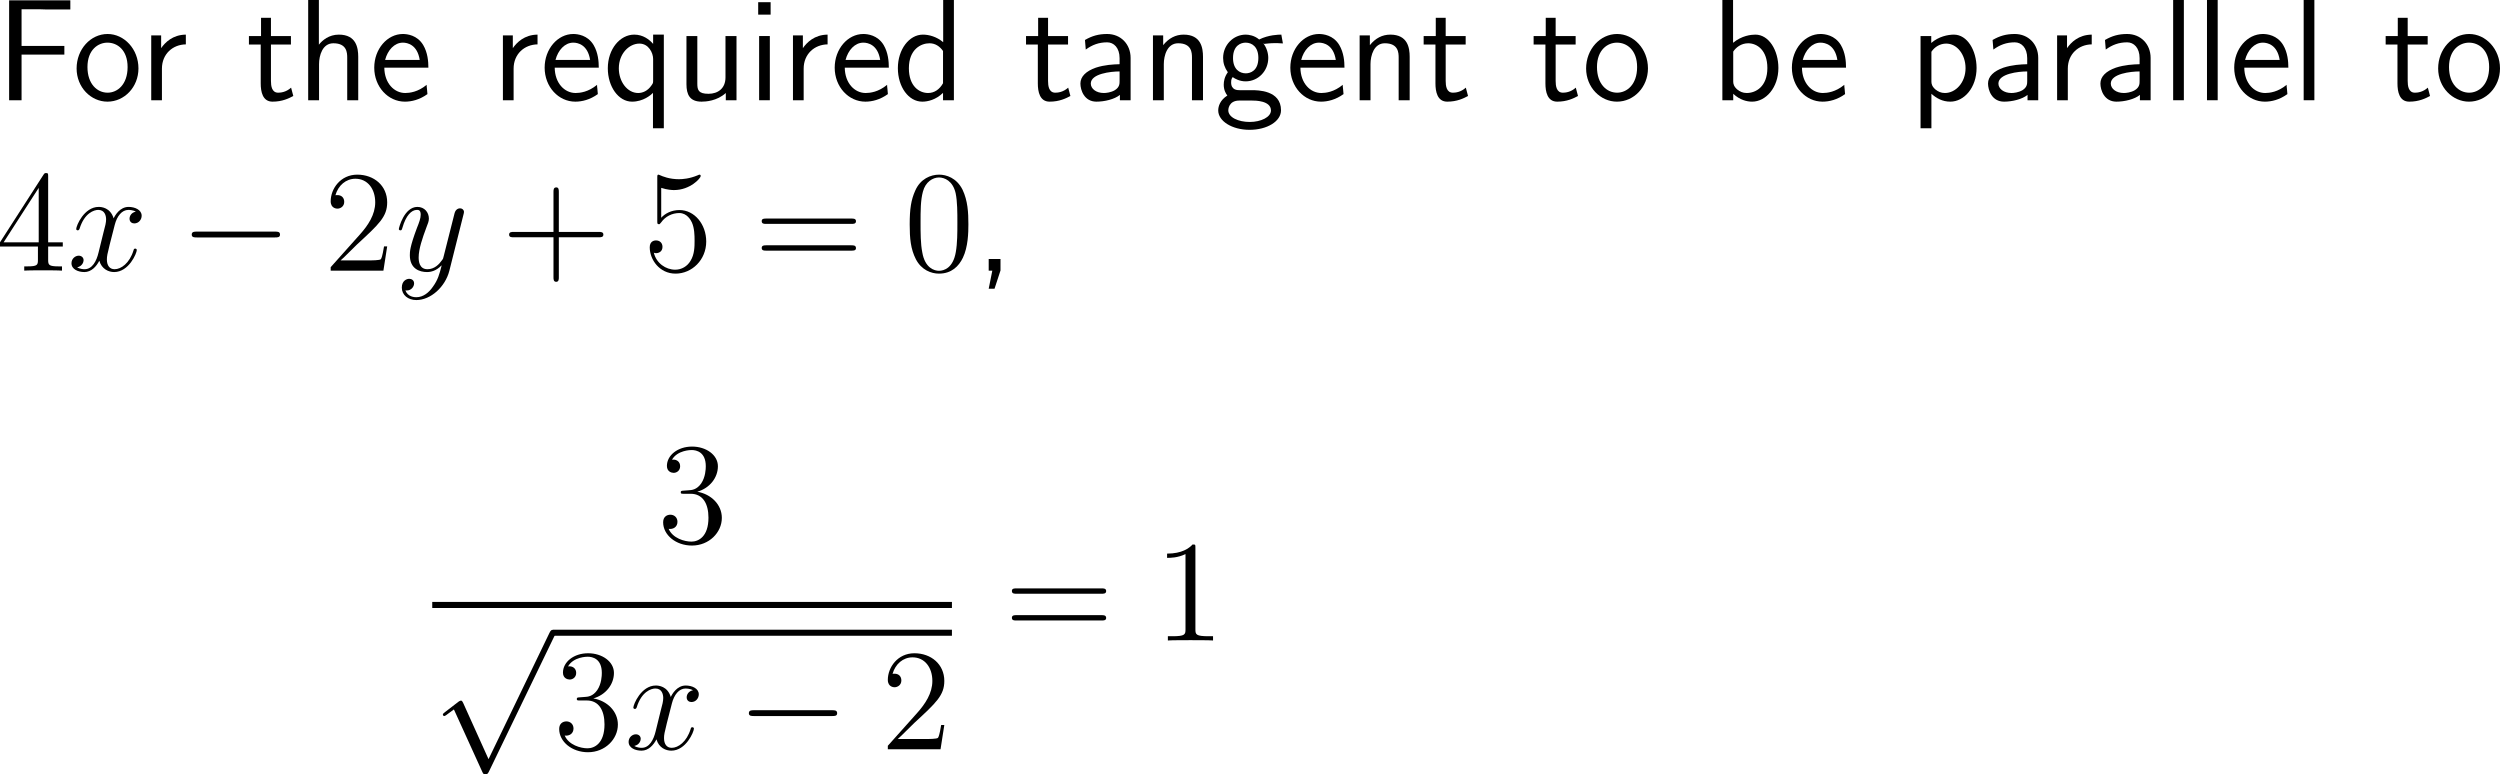 <?xml version="1.0" encoding="UTF-8"?>
<svg xmlns="http://www.w3.org/2000/svg" xmlns:xlink="http://www.w3.org/1999/xlink" width="310.285pt" height="96.098pt" viewBox="0 0 310.285 96.098" version="1.1">
<g id="surface1">
<path style=" stroke:none;fill-rule:nonzero;fill:rgb(0%,0%,0%);fill-opacity:1;" d="M 7.988 6.777 L 7.988 5.703 L 2.676 5.703 L 2.676 1.152 L 4.98 1.152 C 5.195 1.152 5.41 1.172 5.625 1.172 L 8.73 1.172 L 8.73 0.039 L 1.133 0.039 L 1.133 12.441 L 2.676 12.441 L 2.676 6.777 Z M 7.988 6.777 "/>
<path style=" stroke:none;fill-rule:nonzero;fill:rgb(0%,0%,0%);fill-opacity:1;" d="M 17.184 8.496 C 17.184 6.074 15.406 4.219 13.355 4.219 C 11.246 4.219 9.508 6.113 9.508 8.496 C 9.508 10.84 11.285 12.617 13.336 12.617 C 15.445 12.617 17.184 10.801 17.184 8.496 Z M 13.355 11.504 C 12.066 11.504 10.855 10.43 10.855 8.32 C 10.855 6.152 12.203 5.293 13.336 5.293 C 14.566 5.293 15.836 6.211 15.836 8.32 C 15.836 10.527 14.547 11.504 13.355 11.504 Z M 13.355 11.504 "/>
<path style=" stroke:none;fill-rule:nonzero;fill:rgb(0%,0%,0%);fill-opacity:1;" d="M 20.098 8.516 C 20.098 6.699 21.445 5.527 23.066 5.508 L 23.066 4.297 C 21.426 4.316 20.488 5.273 20 5.977 L 20 4.395 L 18.77 4.395 L 18.77 12.441 L 20.098 12.441 Z M 20.098 8.516 "/>
<path style=" stroke:none;fill-rule:nonzero;fill:rgb(0%,0%,0%);fill-opacity:1;" d="M 33.629 5.527 L 36.109 5.527 L 36.109 4.473 L 33.629 4.473 L 33.629 2.207 L 32.398 2.207 L 32.398 4.473 L 30.895 4.473 L 30.895 5.527 L 32.359 5.527 L 32.359 10.352 C 32.359 11.387 32.594 12.617 33.824 12.617 C 35.035 12.617 35.855 12.207 36.402 11.914 L 36.129 10.879 C 35.504 11.445 34.84 11.504 34.527 11.504 C 33.727 11.504 33.629 10.664 33.629 10.039 Z M 33.629 5.527 "/>
<path style=" stroke:none;fill-rule:nonzero;fill:rgb(0%,0%,0%);fill-opacity:1;" d="M 44.461 7.051 C 44.461 5.957 44.227 4.297 42.059 4.297 C 40.828 4.297 40.008 5 39.578 5.547 L 39.578 0 L 38.25 0 L 38.25 12.441 L 39.598 12.441 L 39.598 7.969 C 39.598 6.875 40.027 5.371 41.375 5.371 C 43.055 5.371 43.094 6.543 43.094 7.168 L 43.094 12.441 L 44.461 12.441 Z M 44.461 7.051 "/>
<path style=" stroke:none;fill-rule:nonzero;fill:rgb(0%,0%,0%);fill-opacity:1;" d="M 53.168 8.398 C 53.168 7.637 53.09 6.543 52.523 5.586 C 51.781 4.355 50.531 4.219 50.004 4.219 C 48.07 4.219 46.449 6.074 46.449 8.398 C 46.449 10.781 48.168 12.617 50.258 12.617 C 51.078 12.617 52.074 12.383 53.051 11.68 C 53.051 11.602 52.992 11.035 52.992 11.016 C 52.973 10.996 52.953 10.586 52.953 10.527 C 51.879 11.426 50.824 11.543 50.297 11.543 C 48.91 11.543 47.719 10.312 47.699 8.398 Z M 47.797 7.441 C 48.109 6.23 48.949 5.293 50.004 5.293 C 50.57 5.293 51.801 5.547 52.094 7.441 Z M 47.797 7.441 "/>
<path style=" stroke:none;fill-rule:nonzero;fill:rgb(0%,0%,0%);fill-opacity:1;" d="M 63.746 8.516 C 63.746 6.699 65.094 5.527 66.715 5.508 L 66.715 4.297 C 65.074 4.316 64.137 5.273 63.648 5.977 L 63.648 4.395 L 62.418 4.395 L 62.418 12.441 L 63.746 12.441 Z M 63.746 8.516 "/>
<path style=" stroke:none;fill-rule:nonzero;fill:rgb(0%,0%,0%);fill-opacity:1;" d="M 74.316 8.398 C 74.316 7.637 74.238 6.543 73.672 5.586 C 72.93 4.355 71.68 4.219 71.152 4.219 C 69.219 4.219 67.598 6.074 67.598 8.398 C 67.598 10.781 69.316 12.617 71.406 12.617 C 72.227 12.617 73.223 12.383 74.199 11.68 C 74.199 11.602 74.141 11.035 74.141 11.016 C 74.121 10.996 74.102 10.586 74.102 10.527 C 73.027 11.426 71.973 11.543 71.445 11.543 C 70.059 11.543 68.867 10.312 68.848 8.398 Z M 68.945 7.441 C 69.258 6.23 70.098 5.293 71.152 5.293 C 71.719 5.293 72.949 5.547 73.242 7.441 Z M 68.945 7.441 "/>
<path style=" stroke:none;fill-rule:nonzero;fill:rgb(0%,0%,0%);fill-opacity:1;" d="M 82.391 4.297 L 81.062 4.297 L 81.062 5.449 C 80.594 4.902 79.812 4.297 78.719 4.297 C 76.961 4.297 75.438 6.074 75.438 8.477 C 75.438 10.762 76.766 12.617 78.445 12.617 C 79.832 12.617 80.789 11.797 81.043 11.523 L 81.043 15.918 L 82.391 15.918 Z M 81.062 9.941 C 81.062 10.293 81.062 10.312 80.867 10.586 C 80.379 11.309 79.734 11.543 79.207 11.543 C 77.859 11.543 76.805 10.137 76.805 8.477 C 76.805 6.641 78.094 5.41 79.363 5.41 C 80.516 5.41 81.062 6.582 81.062 7.305 Z M 81.062 9.941 "/>
<path style=" stroke:none;fill-rule:nonzero;fill:rgb(0%,0%,0%);fill-opacity:1;" d="M 91.41 4.473 L 90.043 4.473 L 90.043 9.609 C 90.043 10.977 89.105 11.641 87.934 11.641 C 86.684 11.641 86.547 11.172 86.547 10.371 L 86.547 4.473 L 85.199 4.473 L 85.199 10.449 C 85.199 11.738 85.609 12.617 87.074 12.617 C 87.582 12.617 88.988 12.539 90.082 11.543 L 90.082 12.441 L 91.41 12.441 Z M 91.41 4.473 "/>
<path style=" stroke:none;fill-rule:nonzero;fill:rgb(0%,0%,0%);fill-opacity:1;" d="M 95.645 0.273 L 94.102 0.273 L 94.102 1.816 L 95.645 1.816 Z M 95.547 4.473 L 94.219 4.473 L 94.219 12.441 L 95.547 12.441 Z M 95.547 4.473 "/>
<path style=" stroke:none;fill-rule:nonzero;fill:rgb(0%,0%,0%);fill-opacity:1;" d="M 99.746 8.516 C 99.746 6.699 101.094 5.527 102.715 5.508 L 102.715 4.297 C 101.074 4.316 100.137 5.273 99.648 5.977 L 99.648 4.395 L 98.418 4.395 L 98.418 12.441 L 99.746 12.441 Z M 99.746 8.516 "/>
<path style=" stroke:none;fill-rule:nonzero;fill:rgb(0%,0%,0%);fill-opacity:1;" d="M 110.316 8.398 C 110.316 7.637 110.238 6.543 109.672 5.586 C 108.93 4.355 107.68 4.219 107.152 4.219 C 105.219 4.219 103.598 6.074 103.598 8.398 C 103.598 10.781 105.316 12.617 107.406 12.617 C 108.227 12.617 109.223 12.383 110.199 11.68 C 110.199 11.602 110.141 11.035 110.141 11.016 C 110.121 10.996 110.102 10.586 110.102 10.527 C 109.027 11.426 107.973 11.543 107.445 11.543 C 106.059 11.543 104.867 10.312 104.848 8.398 Z M 104.945 7.441 C 105.258 6.23 106.098 5.293 107.152 5.293 C 107.719 5.293 108.949 5.547 109.242 7.441 Z M 104.945 7.441 "/>
<path style=" stroke:none;fill-rule:nonzero;fill:rgb(0%,0%,0%);fill-opacity:1;" d="M 118.391 0 L 117.062 0 L 117.062 5.234 C 116.242 4.551 115.305 4.297 114.543 4.297 C 112.844 4.297 111.438 6.133 111.438 8.457 C 111.438 10.781 112.766 12.617 114.465 12.617 C 115.129 12.617 116.145 12.402 117.043 11.523 L 117.043 12.441 L 118.391 12.441 Z M 117.043 10.332 C 116.613 11.094 115.969 11.543 115.188 11.543 C 114.094 11.543 112.805 10.703 112.805 8.477 C 112.805 6.094 114.328 5.371 115.363 5.371 C 116.066 5.371 116.633 5.742 117.043 6.328 Z M 117.043 10.332 "/>
<path style=" stroke:none;fill-rule:nonzero;fill:rgb(0%,0%,0%);fill-opacity:1;" d="M 130.078 5.527 L 132.559 5.527 L 132.559 4.473 L 130.078 4.473 L 130.078 2.207 L 128.848 2.207 L 128.848 4.473 L 127.344 4.473 L 127.344 5.527 L 128.809 5.527 L 128.809 10.352 C 128.809 11.387 129.043 12.617 130.273 12.617 C 131.484 12.617 132.305 12.207 132.852 11.914 L 132.578 10.879 C 131.953 11.445 131.289 11.504 130.977 11.504 C 130.176 11.504 130.078 10.664 130.078 10.039 Z M 130.078 5.527 "/>
<path style=" stroke:none;fill-rule:nonzero;fill:rgb(0%,0%,0%);fill-opacity:1;" d="M 140.324 7.188 C 140.324 5.469 139.094 4.219 137.414 4.219 C 136.34 4.219 135.539 4.453 134.66 4.961 L 134.758 6.152 C 135.559 5.566 136.379 5.254 137.414 5.254 C 138.234 5.254 138.957 5.918 138.957 7.227 L 138.957 7.969 C 138.156 7.988 137.082 8.047 136.008 8.398 C 134.797 8.828 134.094 9.492 134.094 10.371 C 134.094 11.172 134.562 12.617 136.086 12.617 C 137.082 12.617 138.332 12.324 138.996 11.777 L 138.996 12.441 L 140.324 12.441 Z M 138.957 10.039 C 138.957 10.391 138.957 10.82 138.371 11.191 C 137.883 11.484 137.277 11.543 137.004 11.543 C 136.047 11.543 135.383 11.016 135.383 10.371 C 135.383 9.141 137.863 8.867 138.957 8.867 Z M 138.957 10.039 "/>
<path style=" stroke:none;fill-rule:nonzero;fill:rgb(0%,0%,0%);fill-opacity:1;" d="M 149.309 7.051 C 149.309 5.957 149.074 4.297 146.906 4.297 C 145.91 4.297 145.051 4.746 144.367 5.605 L 144.367 4.395 L 143.098 4.395 L 143.098 12.441 L 144.445 12.441 L 144.445 7.969 C 144.445 6.875 144.875 5.371 146.223 5.371 C 147.902 5.371 147.941 6.543 147.941 7.168 L 147.941 12.441 L 149.309 12.441 Z M 149.309 7.051 "/>
<path style=" stroke:none;fill-rule:nonzero;fill:rgb(0%,0%,0%);fill-opacity:1;" d="M 156.824 5.371 C 156.824 5.371 156.863 5.41 156.883 5.449 C 157.254 5.41 157.645 5.352 158.309 5.352 C 158.367 5.352 158.777 5.352 159.227 5.391 L 159.031 4.297 C 158.699 4.297 157.469 4.316 156.277 4.902 C 155.691 4.395 154.969 4.297 154.617 4.297 C 153.055 4.297 151.805 5.605 151.805 7.188 C 151.805 7.832 152 8.418 152.391 8.965 C 151.98 9.531 151.883 10.078 151.883 10.508 C 151.883 11.172 152.137 11.621 152.332 11.855 C 151.414 12.441 151.199 13.203 151.199 13.711 C 151.199 15.02 152.898 16.113 155.086 16.113 C 157.273 16.113 158.992 15.059 158.992 13.691 C 158.992 11.191 156.082 11.191 155.359 11.191 L 153.836 11.191 C 153.582 11.191 152.801 11.191 152.801 10.234 C 152.801 9.844 152.879 9.727 152.996 9.57 C 153.289 9.785 153.875 10.098 154.598 10.098 C 156.141 10.098 157.41 8.828 157.41 7.188 C 157.41 6.543 157.176 5.879 156.805 5.391 Z M 154.617 9.102 C 153.836 9.102 153.035 8.574 153.035 7.207 C 153.035 5.605 154.051 5.293 154.598 5.293 C 155.398 5.293 156.18 5.82 156.18 7.188 C 156.18 8.789 155.184 9.102 154.617 9.102 Z M 155.379 12.48 C 155.77 12.48 157.742 12.48 157.742 13.711 C 157.742 14.531 156.512 15.137 155.105 15.137 C 153.699 15.137 152.449 14.57 152.449 13.691 C 152.449 13.652 152.449 12.48 153.816 12.48 Z M 155.379 12.48 "/>
<path style=" stroke:none;fill-rule:nonzero;fill:rgb(0%,0%,0%);fill-opacity:1;" d="M 166.867 8.398 C 166.867 7.637 166.789 6.543 166.223 5.586 C 165.48 4.355 164.23 4.219 163.703 4.219 C 161.77 4.219 160.148 6.074 160.148 8.398 C 160.148 10.781 161.867 12.617 163.957 12.617 C 164.777 12.617 165.773 12.383 166.75 11.68 C 166.75 11.602 166.691 11.035 166.691 11.016 C 166.672 10.996 166.652 10.586 166.652 10.527 C 165.578 11.426 164.523 11.543 163.996 11.543 C 162.609 11.543 161.418 10.312 161.398 8.398 Z M 161.496 7.441 C 161.809 6.23 162.648 5.293 163.703 5.293 C 164.27 5.293 165.5 5.547 165.793 7.441 Z M 161.496 7.441 "/>
<path style=" stroke:none;fill-rule:nonzero;fill:rgb(0%,0%,0%);fill-opacity:1;" d="M 174.961 7.051 C 174.961 5.957 174.727 4.297 172.559 4.297 C 171.562 4.297 170.703 4.746 170.02 5.605 L 170.02 4.395 L 168.75 4.395 L 168.75 12.441 L 170.098 12.441 L 170.098 7.969 C 170.098 6.875 170.527 5.371 171.875 5.371 C 173.555 5.371 173.594 6.543 173.594 7.168 L 173.594 12.441 L 174.961 12.441 Z M 174.961 7.051 "/>
<path style=" stroke:none;fill-rule:nonzero;fill:rgb(0%,0%,0%);fill-opacity:1;" d="M 179.43 5.527 L 181.91 5.527 L 181.91 4.473 L 179.43 4.473 L 179.43 2.207 L 178.199 2.207 L 178.199 4.473 L 176.695 4.473 L 176.695 5.527 L 178.16 5.527 L 178.16 10.352 C 178.16 11.387 178.395 12.617 179.625 12.617 C 180.836 12.617 181.656 12.207 182.203 11.914 L 181.93 10.879 C 181.305 11.445 180.641 11.504 180.328 11.504 C 179.527 11.504 179.43 10.664 179.43 10.039 Z M 179.43 5.527 "/>
<path style=" stroke:none;fill-rule:nonzero;fill:rgb(0%,0%,0%);fill-opacity:1;" d="M 193.078 5.527 L 195.559 5.527 L 195.559 4.473 L 193.078 4.473 L 193.078 2.207 L 191.848 2.207 L 191.848 4.473 L 190.344 4.473 L 190.344 5.527 L 191.809 5.527 L 191.809 10.352 C 191.809 11.387 192.043 12.617 193.273 12.617 C 194.484 12.617 195.305 12.207 195.852 11.914 L 195.578 10.879 C 194.953 11.445 194.289 11.504 193.977 11.504 C 193.176 11.504 193.078 10.664 193.078 10.039 Z M 193.078 5.527 "/>
<path style=" stroke:none;fill-rule:nonzero;fill:rgb(0%,0%,0%);fill-opacity:1;" d="M 204.535 8.496 C 204.535 6.074 202.758 4.219 200.707 4.219 C 198.598 4.219 196.859 6.113 196.859 8.496 C 196.859 10.84 198.637 12.617 200.688 12.617 C 202.797 12.617 204.535 10.801 204.535 8.496 Z M 200.707 11.504 C 199.418 11.504 198.207 10.43 198.207 8.32 C 198.207 6.152 199.555 5.293 200.688 5.293 C 201.918 5.293 203.188 6.211 203.188 8.32 C 203.188 10.527 201.898 11.504 200.707 11.504 Z M 200.707 11.504 "/>
<path style=" stroke:none;fill-rule:nonzero;fill:rgb(0%,0%,0%);fill-opacity:1;" d="M 215.098 0 L 213.77 0 L 213.77 12.441 L 215.117 12.441 L 215.117 11.641 C 215.957 12.422 216.836 12.617 217.461 12.617 C 219.16 12.617 220.723 10.879 220.723 8.438 C 220.723 6.23 219.531 4.297 217.871 4.297 C 217.344 4.297 216.191 4.414 215.098 5.312 Z M 215.117 6.406 C 215.449 5.898 216.094 5.371 216.973 5.371 C 218.066 5.371 219.355 6.211 219.355 8.438 C 219.355 10.781 217.891 11.543 216.797 11.543 C 216.289 11.543 215.957 11.367 215.625 11.113 C 215.195 10.742 215.117 10.41 215.117 10.117 Z M 215.117 6.406 "/>
<path style=" stroke:none;fill-rule:nonzero;fill:rgb(0%,0%,0%);fill-opacity:1;" d="M 229.117 8.398 C 229.117 7.637 229.039 6.543 228.473 5.586 C 227.73 4.355 226.48 4.219 225.953 4.219 C 224.02 4.219 222.398 6.074 222.398 8.398 C 222.398 10.781 224.117 12.617 226.207 12.617 C 227.027 12.617 228.023 12.383 229 11.68 C 229 11.602 228.941 11.035 228.941 11.016 C 228.922 10.996 228.902 10.586 228.902 10.527 C 227.828 11.426 226.773 11.543 226.246 11.543 C 224.859 11.543 223.668 10.312 223.648 8.398 Z M 223.746 7.441 C 224.059 6.23 224.898 5.293 225.953 5.293 C 226.52 5.293 227.75 5.547 228.043 7.441 Z M 223.746 7.441 "/>
<path style=" stroke:none;fill-rule:nonzero;fill:rgb(0%,0%,0%);fill-opacity:1;" d="M 239.715 11.641 C 240.34 12.188 241.082 12.617 242.059 12.617 C 243.777 12.617 245.32 10.879 245.32 8.438 C 245.32 6.27 244.168 4.297 242.508 4.297 C 241.766 4.297 240.613 4.531 239.695 5.332 L 239.695 4.473 L 238.367 4.473 L 238.367 15.918 L 239.715 15.918 Z M 239.715 6.426 C 240.125 5.801 240.809 5.41 241.551 5.41 C 242.879 5.41 243.953 6.758 243.953 8.457 C 243.953 10.254 242.723 11.543 241.395 11.543 C 240.887 11.543 240.555 11.367 240.223 11.113 C 239.773 10.723 239.715 10.391 239.715 10.117 Z M 239.715 6.426 "/>
<path style=" stroke:none;fill-rule:nonzero;fill:rgb(0%,0%,0%);fill-opacity:1;" d="M 252.973 7.188 C 252.973 5.469 251.742 4.219 250.062 4.219 C 248.988 4.219 248.188 4.453 247.309 4.961 L 247.406 6.152 C 248.207 5.566 249.027 5.254 250.062 5.254 C 250.883 5.254 251.605 5.918 251.605 7.227 L 251.605 7.969 C 250.805 7.988 249.73 8.047 248.656 8.398 C 247.445 8.828 246.742 9.492 246.742 10.371 C 246.742 11.172 247.211 12.617 248.734 12.617 C 249.73 12.617 250.98 12.324 251.645 11.777 L 251.645 12.441 L 252.973 12.441 Z M 251.605 10.039 C 251.605 10.391 251.605 10.82 251.02 11.191 C 250.531 11.484 249.926 11.543 249.652 11.543 C 248.695 11.543 248.031 11.016 248.031 10.371 C 248.031 9.141 250.512 8.867 251.605 8.867 Z M 251.605 10.039 "/>
<path style=" stroke:none;fill-rule:nonzero;fill:rgb(0%,0%,0%);fill-opacity:1;" d="M 256.645 8.516 C 256.645 6.699 257.992 5.527 259.613 5.508 L 259.613 4.297 C 257.973 4.316 257.035 5.273 256.547 5.977 L 256.547 4.395 L 255.316 4.395 L 255.316 12.441 L 256.645 12.441 Z M 256.645 8.516 "/>
<path style=" stroke:none;fill-rule:nonzero;fill:rgb(0%,0%,0%);fill-opacity:1;" d="M 266.922 7.188 C 266.922 5.469 265.691 4.219 264.012 4.219 C 262.938 4.219 262.137 4.453 261.258 4.961 L 261.355 6.152 C 262.156 5.566 262.977 5.254 264.012 5.254 C 264.832 5.254 265.555 5.918 265.555 7.227 L 265.555 7.969 C 264.754 7.988 263.68 8.047 262.605 8.398 C 261.395 8.828 260.691 9.492 260.691 10.371 C 260.691 11.172 261.16 12.617 262.684 12.617 C 263.68 12.617 264.93 12.324 265.594 11.777 L 265.594 12.441 L 266.922 12.441 Z M 265.555 10.039 C 265.555 10.391 265.555 10.82 264.969 11.191 C 264.48 11.484 263.875 11.543 263.602 11.543 C 262.645 11.543 261.98 11.016 261.98 10.371 C 261.98 9.141 264.461 8.867 265.555 8.867 Z M 265.555 10.039 "/>
<path style=" stroke:none;fill-rule:nonzero;fill:rgb(0%,0%,0%);fill-opacity:1;" d="M 271.047 0 L 269.719 0 L 269.719 12.441 L 271.047 12.441 Z M 271.047 0 "/>
<path style=" stroke:none;fill-rule:nonzero;fill:rgb(0%,0%,0%);fill-opacity:1;" d="M 275.246 0 L 273.918 0 L 273.918 12.441 L 275.246 12.441 Z M 275.246 0 "/>
<path style=" stroke:none;fill-rule:nonzero;fill:rgb(0%,0%,0%);fill-opacity:1;" d="M 284.016 8.398 C 284.016 7.637 283.938 6.543 283.371 5.586 C 282.629 4.355 281.379 4.219 280.852 4.219 C 278.918 4.219 277.297 6.074 277.297 8.398 C 277.297 10.781 279.016 12.617 281.105 12.617 C 281.926 12.617 282.922 12.383 283.898 11.68 C 283.898 11.602 283.84 11.035 283.84 11.016 C 283.82 10.996 283.801 10.586 283.801 10.527 C 282.727 11.426 281.672 11.543 281.145 11.543 C 279.758 11.543 278.566 10.312 278.547 8.398 Z M 278.645 7.441 C 278.957 6.23 279.797 5.293 280.852 5.293 C 281.418 5.293 282.648 5.547 282.941 7.441 Z M 278.645 7.441 "/>
<path style=" stroke:none;fill-rule:nonzero;fill:rgb(0%,0%,0%);fill-opacity:1;" d="M 287.246 0 L 285.918 0 L 285.918 12.441 L 287.246 12.441 Z M 287.246 0 "/>
<path style=" stroke:none;fill-rule:nonzero;fill:rgb(0%,0%,0%);fill-opacity:1;" d="M 298.828 5.527 L 301.309 5.527 L 301.309 4.473 L 298.828 4.473 L 298.828 2.207 L 297.598 2.207 L 297.598 4.473 L 296.094 4.473 L 296.094 5.527 L 297.559 5.527 L 297.559 10.352 C 297.559 11.387 297.793 12.617 299.023 12.617 C 300.234 12.617 301.055 12.207 301.602 11.914 L 301.328 10.879 C 300.703 11.445 300.039 11.504 299.727 11.504 C 298.926 11.504 298.828 10.664 298.828 10.039 Z M 298.828 5.527 "/>
<path style=" stroke:none;fill-rule:nonzero;fill:rgb(0%,0%,0%);fill-opacity:1;" d="M 310.285 8.496 C 310.285 6.074 308.508 4.219 306.457 4.219 C 304.348 4.219 302.609 6.113 302.609 8.496 C 302.609 10.84 304.387 12.617 306.438 12.617 C 308.547 12.617 310.285 10.801 310.285 8.496 Z M 306.457 11.504 C 305.168 11.504 303.957 10.43 303.957 8.32 C 303.957 6.152 305.305 5.293 306.438 5.293 C 307.668 5.293 308.938 6.211 308.938 8.32 C 308.938 10.527 307.648 11.504 306.457 11.504 Z M 306.457 11.504 "/>
<path style=" stroke:none;fill-rule:nonzero;fill:rgb(0%,0%,0%);fill-opacity:1;" d="M 5.977 21.91 C 5.977 21.578 5.977 21.48 5.742 21.48 C 5.586 21.48 5.527 21.48 5.391 21.695 L 0 30.074 L 0 30.602 L 4.707 30.602 L 4.707 32.223 C 4.707 32.887 4.668 33.062 3.359 33.062 L 3.008 33.062 L 3.008 33.59 C 3.418 33.551 4.844 33.551 5.332 33.551 C 5.84 33.551 7.266 33.551 7.695 33.59 L 7.695 33.062 L 7.324 33.062 C 6.035 33.062 5.977 32.887 5.977 32.223 L 5.977 30.602 L 7.793 30.602 L 7.793 30.074 L 5.977 30.074 Z M 4.805 23.316 L 4.805 30.074 L 0.449 30.074 Z M 4.805 23.316 "/>
<path style=" stroke:none;fill-rule:nonzero;fill:rgb(0%,0%,0%);fill-opacity:1;" d="M 16.859 26.266 C 16.293 26.383 16.078 26.812 16.078 27.145 C 16.078 27.574 16.41 27.73 16.664 27.73 C 17.211 27.73 17.582 27.262 17.582 26.773 C 17.582 26.031 16.723 25.68 15.961 25.68 C 14.867 25.68 14.262 26.754 14.105 27.105 C 13.695 25.758 12.582 25.68 12.25 25.68 C 10.434 25.68 9.457 28.023 9.457 28.434 C 9.457 28.492 9.535 28.59 9.652 28.59 C 9.789 28.59 9.828 28.473 9.867 28.414 C 10.473 26.422 11.684 26.051 12.191 26.051 C 13.012 26.051 13.168 26.793 13.168 27.223 C 13.168 27.613 13.07 28.023 12.836 28.883 L 12.23 31.344 C 11.977 32.418 11.449 33.414 10.492 33.414 C 10.414 33.414 9.965 33.414 9.574 33.18 C 10.219 33.043 10.375 32.516 10.375 32.301 C 10.375 31.949 10.102 31.734 9.77 31.734 C 9.34 31.734 8.871 32.105 8.871 32.672 C 8.871 33.434 9.711 33.766 10.473 33.766 C 11.332 33.766 11.957 33.082 12.328 32.359 C 12.621 33.414 13.5 33.766 14.164 33.766 C 16 33.766 16.977 31.422 16.977 31.031 C 16.977 30.934 16.898 30.855 16.781 30.855 C 16.625 30.855 16.605 30.953 16.566 31.09 C 16.078 32.672 15.023 33.414 14.223 33.414 C 13.598 33.414 13.266 32.945 13.266 32.203 C 13.266 31.812 13.324 31.52 13.617 30.348 L 14.242 27.906 C 14.516 26.832 15.121 26.051 15.941 26.051 C 15.98 26.051 16.488 26.051 16.859 26.266 Z M 16.859 26.266 "/>
<path style=" stroke:none;fill-rule:nonzero;fill:rgb(0%,0%,0%);fill-opacity:1;" d="M 34.129 29.469 C 34.441 29.469 34.754 29.469 34.754 29.117 C 34.754 28.746 34.441 28.746 34.129 28.746 L 24.422 28.746 C 24.129 28.746 23.797 28.746 23.797 29.117 C 23.797 29.469 24.129 29.469 24.422 29.469 Z M 34.129 29.469 "/>
<path style=" stroke:none;fill-rule:nonzero;fill:rgb(0%,0%,0%);fill-opacity:1;" d="M 48.055 30.582 L 47.664 30.582 C 47.605 30.875 47.469 31.871 47.273 32.164 C 47.156 32.32 46.141 32.32 45.594 32.32 L 42.273 32.32 C 42.762 31.91 43.855 30.758 44.324 30.328 C 47.059 27.809 48.055 26.891 48.055 25.113 C 48.055 23.043 46.414 21.676 44.344 21.676 C 42.254 21.676 41.043 23.434 41.043 24.977 C 41.043 25.895 41.824 25.895 41.883 25.895 C 42.254 25.895 42.723 25.621 42.723 25.055 C 42.723 24.547 42.391 24.215 41.883 24.215 C 41.727 24.215 41.688 24.215 41.629 24.234 C 41.98 23.004 42.938 22.184 44.109 22.184 C 45.633 22.184 46.57 23.453 46.57 25.113 C 46.57 26.637 45.691 27.965 44.656 29.117 L 41.043 33.16 L 41.043 33.59 L 47.586 33.59 Z M 48.055 30.582 "/>
<path style=" stroke:none;fill-rule:nonzero;fill:rgb(0%,0%,0%);fill-opacity:1;" d="M 53.719 35.602 C 53.25 36.285 52.547 36.891 51.668 36.891 C 51.453 36.891 50.594 36.852 50.32 36.031 C 50.379 36.051 50.457 36.051 50.496 36.051 C 51.043 36.051 51.395 35.582 51.395 35.172 C 51.395 34.762 51.062 34.605 50.789 34.605 C 50.496 34.605 49.871 34.82 49.871 35.699 C 49.871 36.617 50.652 37.242 51.668 37.242 C 53.465 37.242 55.262 35.602 55.77 33.609 L 57.527 26.617 C 57.547 26.52 57.586 26.422 57.586 26.305 C 57.586 26.051 57.371 25.855 57.098 25.855 C 56.941 25.855 56.551 25.934 56.414 26.48 L 55.086 31.734 C 55.008 32.066 55.008 32.105 54.852 32.301 C 54.5 32.809 53.914 33.414 53.055 33.414 C 52.039 33.414 51.961 32.418 51.961 31.949 C 51.961 30.914 52.43 29.547 52.918 28.238 C 53.113 27.73 53.23 27.477 53.23 27.125 C 53.23 26.363 52.684 25.68 51.805 25.68 C 50.164 25.68 49.5 28.277 49.5 28.434 C 49.5 28.492 49.559 28.59 49.695 28.59 C 49.852 28.59 49.871 28.512 49.949 28.258 C 50.379 26.754 51.062 26.051 51.746 26.051 C 51.922 26.051 52.215 26.051 52.215 26.637 C 52.215 27.105 52.02 27.613 51.746 28.297 C 50.867 30.641 50.867 31.246 50.867 31.676 C 50.867 33.375 52.098 33.766 52.996 33.766 C 53.504 33.766 54.148 33.609 54.793 32.945 L 54.812 32.965 C 54.539 34.02 54.363 34.723 53.719 35.602 Z M 53.719 35.602 "/>
<path style=" stroke:none;fill-rule:nonzero;fill:rgb(0%,0%,0%);fill-opacity:1;" d="M 69.359 29.449 L 74.32 29.449 C 74.574 29.449 74.887 29.449 74.887 29.117 C 74.887 28.785 74.574 28.785 74.32 28.785 L 69.359 28.785 L 69.359 23.844 C 69.359 23.59 69.359 23.258 69.047 23.258 C 68.695 23.258 68.695 23.57 68.695 23.844 L 68.695 28.785 L 63.754 28.785 C 63.5 28.785 63.188 28.785 63.188 29.117 C 63.188 29.449 63.48 29.449 63.754 29.449 L 68.695 29.449 L 68.695 34.391 C 68.695 34.645 68.695 34.977 69.027 34.977 C 69.359 34.977 69.359 34.664 69.359 34.391 Z M 69.359 29.449 "/>
<path style=" stroke:none;fill-rule:nonzero;fill:rgb(0%,0%,0%);fill-opacity:1;" d="M 82.066 23.316 C 82.828 23.57 83.453 23.59 83.648 23.59 C 85.68 23.59 86.969 22.105 86.969 21.852 C 86.969 21.773 86.93 21.676 86.832 21.676 C 86.793 21.676 86.754 21.676 86.598 21.754 C 85.582 22.184 84.723 22.242 84.254 22.242 C 83.082 22.242 82.242 21.891 81.891 21.734 C 81.773 21.676 81.734 21.676 81.715 21.676 C 81.578 21.676 81.578 21.793 81.578 22.086 L 81.578 27.398 C 81.578 27.73 81.578 27.828 81.793 27.828 C 81.871 27.828 81.891 27.809 82.066 27.594 C 82.574 26.871 83.414 26.441 84.312 26.441 C 85.27 26.441 85.738 27.32 85.875 27.613 C 86.188 28.316 86.207 29.195 86.207 29.879 C 86.207 30.562 86.207 31.578 85.699 32.379 C 85.309 33.043 84.605 33.473 83.805 33.473 C 82.633 33.473 81.461 32.672 81.148 31.363 C 81.227 31.402 81.344 31.422 81.422 31.422 C 81.734 31.422 82.223 31.246 82.223 30.641 C 82.223 30.133 81.871 29.84 81.422 29.84 C 81.109 29.84 80.641 29.996 80.641 30.699 C 80.641 32.223 81.852 33.961 83.844 33.961 C 85.875 33.961 87.652 32.262 87.652 29.977 C 87.652 27.848 86.207 26.07 84.332 26.07 C 83.316 26.07 82.516 26.52 82.066 27.027 Z M 82.066 23.316 "/>
<path style=" stroke:none;fill-rule:nonzero;fill:rgb(0%,0%,0%);fill-opacity:1;" d="M 105.672 27.789 C 105.926 27.789 106.238 27.789 106.238 27.457 C 106.238 27.125 105.926 27.125 105.672 27.125 L 95.105 27.125 C 94.852 27.125 94.539 27.125 94.539 27.438 C 94.539 27.789 94.832 27.789 95.105 27.789 Z M 105.672 31.109 C 105.926 31.109 106.238 31.109 106.238 30.797 C 106.238 30.445 105.926 30.445 105.672 30.445 L 95.105 30.445 C 94.852 30.445 94.539 30.445 94.539 30.777 C 94.539 31.109 94.832 31.109 95.105 31.109 Z M 105.672 31.109 "/>
<path style=" stroke:none;fill-rule:nonzero;fill:rgb(0%,0%,0%);fill-opacity:1;" d="M 120.191 27.848 C 120.191 26.363 120.113 24.918 119.469 23.551 C 118.727 22.066 117.438 21.676 116.559 21.676 C 115.523 21.676 114.234 22.184 113.59 23.668 C 113.082 24.801 112.906 25.914 112.906 27.848 C 112.906 29.586 113.023 30.895 113.668 32.164 C 114.371 33.531 115.602 33.961 116.539 33.961 C 118.102 33.961 119 33.043 119.508 31.988 C 120.152 30.641 120.191 28.883 120.191 27.848 Z M 116.539 33.609 C 115.973 33.609 114.801 33.277 114.469 31.324 C 114.254 30.25 114.254 28.883 114.254 27.633 C 114.254 26.168 114.254 24.84 114.547 23.785 C 114.859 22.574 115.777 22.027 116.539 22.027 C 117.223 22.027 118.258 22.438 118.609 23.98 C 118.824 24.996 118.824 26.422 118.824 27.633 C 118.824 28.844 118.824 30.191 118.629 31.285 C 118.297 33.258 117.164 33.609 116.539 33.609 Z M 116.539 33.609 "/>
<path style=" stroke:none;fill-rule:nonzero;fill:rgb(0%,0%,0%);fill-opacity:1;" d="M 124.176 33.57 L 124.176 32.145 L 122.711 32.145 L 122.711 33.59 L 123.16 33.59 L 122.711 35.836 L 123.434 35.836 Z M 124.176 33.57 "/>
<path style=" stroke:none;fill-rule:nonzero;fill:rgb(0%,0%,0%);fill-opacity:1;" d="M 84.863 60.895 C 84.551 60.914 84.492 60.934 84.492 61.109 C 84.492 61.285 84.57 61.285 84.902 61.285 L 85.723 61.285 C 87.246 61.285 87.93 62.535 87.93 64.254 C 87.93 66.598 86.699 67.223 85.82 67.223 C 84.961 67.223 83.496 66.812 82.988 65.641 C 83.555 65.719 84.082 65.406 84.082 64.762 C 84.082 64.234 83.691 63.883 83.203 63.883 C 82.773 63.883 82.305 64.137 82.305 64.82 C 82.305 66.402 83.887 67.711 85.879 67.711 C 88.008 67.711 89.59 66.09 89.59 64.273 C 89.59 62.633 88.262 61.324 86.543 61.031 C 88.105 60.582 89.102 59.273 89.102 57.867 C 89.102 56.461 87.637 55.426 85.898 55.426 C 84.102 55.426 82.773 56.52 82.773 57.828 C 82.773 58.531 83.34 58.688 83.613 58.688 C 83.984 58.688 84.414 58.414 84.414 57.867 C 84.414 57.301 83.984 57.047 83.594 57.047 C 83.477 57.047 83.438 57.047 83.398 57.066 C 84.082 55.855 85.762 55.855 85.84 55.855 C 86.445 55.855 87.598 56.109 87.598 57.867 C 87.598 58.219 87.559 59.215 87.031 59.996 C 86.484 60.777 85.879 60.836 85.391 60.855 Z M 84.863 60.895 "/>
<path style=" stroke:none;fill-rule:nonzero;fill:rgb(0%,0%,0%);fill-opacity:1;" d="M 53.648 74.707 L 118.148 74.707 L 118.148 75.461 L 53.648 75.461 Z M 53.648 74.707 "/>
<path style=" stroke:none;fill-rule:nonzero;fill:rgb(0%,0%,0%);fill-opacity:1;" d="M 60.633 94.223 L 57.488 87.25 C 57.352 86.957 57.273 86.957 57.215 86.957 C 57.195 86.957 57.098 86.957 56.902 87.094 L 55.203 88.402 C 54.969 88.578 54.969 88.617 54.969 88.676 C 54.969 88.773 55.027 88.871 55.145 88.871 C 55.262 88.871 55.555 88.617 55.75 88.48 C 55.867 88.402 56.141 88.188 56.336 88.051 L 59.871 95.824 C 59.988 96.098 60.086 96.098 60.242 96.098 C 60.516 96.098 60.555 96 60.691 95.746 L 68.836 78.891 C 68.953 78.637 68.953 78.559 68.953 78.539 C 68.953 78.344 68.816 78.168 68.602 78.168 C 68.445 78.168 68.328 78.266 68.191 78.559 Z M 60.633 94.223 "/>
<path style=" stroke:none;fill-rule:nonzero;fill:rgb(0%,0%,0%);fill-opacity:1;" d="M 68.648 78.156 L 118.148 78.156 L 118.148 78.906 L 68.648 78.906 Z M 68.648 78.156 "/>
<path style=" stroke:none;fill-rule:nonzero;fill:rgb(0%,0%,0%);fill-opacity:1;" d="M 71.961 86.547 C 71.648 86.566 71.59 86.586 71.59 86.762 C 71.59 86.938 71.668 86.938 72 86.938 L 72.82 86.938 C 74.344 86.938 75.027 88.188 75.027 89.906 C 75.027 92.25 73.797 92.875 72.918 92.875 C 72.059 92.875 70.594 92.465 70.086 91.293 C 70.652 91.371 71.18 91.059 71.18 90.414 C 71.18 89.887 70.789 89.535 70.301 89.535 C 69.871 89.535 69.402 89.789 69.402 90.473 C 69.402 92.055 70.984 93.363 72.977 93.363 C 75.105 93.363 76.688 91.742 76.688 89.926 C 76.688 88.285 75.359 86.977 73.641 86.684 C 75.203 86.234 76.199 84.926 76.199 83.52 C 76.199 82.113 74.734 81.078 72.996 81.078 C 71.199 81.078 69.871 82.172 69.871 83.48 C 69.871 84.184 70.438 84.34 70.711 84.34 C 71.082 84.34 71.512 84.066 71.512 83.52 C 71.512 82.953 71.082 82.699 70.691 82.699 C 70.574 82.699 70.535 82.699 70.496 82.719 C 71.18 81.508 72.859 81.508 72.938 81.508 C 73.543 81.508 74.695 81.762 74.695 83.52 C 74.695 83.871 74.656 84.867 74.129 85.648 C 73.582 86.43 72.977 86.488 72.488 86.508 Z M 71.961 86.547 "/>
<path style=" stroke:none;fill-rule:nonzero;fill:rgb(0%,0%,0%);fill-opacity:1;" d="M 86.008 85.668 C 85.441 85.785 85.227 86.215 85.227 86.547 C 85.227 86.977 85.559 87.133 85.812 87.133 C 86.359 87.133 86.73 86.664 86.73 86.176 C 86.73 85.434 85.871 85.082 85.109 85.082 C 84.016 85.082 83.41 86.156 83.254 86.508 C 82.844 85.16 81.73 85.082 81.398 85.082 C 79.582 85.082 78.605 87.426 78.605 87.836 C 78.605 87.895 78.684 87.992 78.801 87.992 C 78.938 87.992 78.977 87.875 79.016 87.816 C 79.621 85.824 80.832 85.453 81.34 85.453 C 82.16 85.453 82.316 86.195 82.316 86.625 C 82.316 87.016 82.219 87.426 81.984 88.285 L 81.379 90.746 C 81.125 91.82 80.598 92.816 79.641 92.816 C 79.562 92.816 79.113 92.816 78.723 92.582 C 79.367 92.445 79.523 91.918 79.523 91.703 C 79.523 91.352 79.25 91.137 78.918 91.137 C 78.488 91.137 78.02 91.508 78.02 92.074 C 78.02 92.836 78.859 93.168 79.621 93.168 C 80.48 93.168 81.105 92.484 81.477 91.762 C 81.77 92.816 82.648 93.168 83.312 93.168 C 85.148 93.168 86.125 90.824 86.125 90.434 C 86.125 90.336 86.047 90.258 85.93 90.258 C 85.773 90.258 85.754 90.355 85.715 90.492 C 85.227 92.074 84.172 92.816 83.371 92.816 C 82.746 92.816 82.414 92.348 82.414 91.605 C 82.414 91.215 82.473 90.922 82.766 89.75 L 83.391 87.309 C 83.664 86.234 84.27 85.453 85.09 85.453 C 85.129 85.453 85.637 85.453 86.008 85.668 Z M 86.008 85.668 "/>
<path style=" stroke:none;fill-rule:nonzero;fill:rgb(0%,0%,0%);fill-opacity:1;" d="M 103.277 88.871 C 103.59 88.871 103.902 88.871 103.902 88.52 C 103.902 88.148 103.59 88.148 103.277 88.148 L 93.57 88.148 C 93.277 88.148 92.945 88.148 92.945 88.52 C 92.945 88.871 93.277 88.871 93.57 88.871 Z M 103.277 88.871 "/>
<path style=" stroke:none;fill-rule:nonzero;fill:rgb(0%,0%,0%);fill-opacity:1;" d="M 117.203 89.984 L 116.812 89.984 C 116.754 90.277 116.617 91.273 116.422 91.566 C 116.305 91.723 115.289 91.723 114.742 91.723 L 111.422 91.723 C 111.91 91.312 113.004 90.16 113.473 89.73 C 116.207 87.211 117.203 86.293 117.203 84.516 C 117.203 82.445 115.562 81.078 113.492 81.078 C 111.402 81.078 110.191 82.836 110.191 84.379 C 110.191 85.297 110.973 85.297 111.031 85.297 C 111.402 85.297 111.871 85.023 111.871 84.457 C 111.871 83.949 111.539 83.617 111.031 83.617 C 110.875 83.617 110.836 83.617 110.777 83.637 C 111.129 82.406 112.086 81.586 113.258 81.586 C 114.781 81.586 115.719 82.855 115.719 84.516 C 115.719 86.039 114.84 87.367 113.805 88.52 L 110.191 92.562 L 110.191 92.992 L 116.734 92.992 Z M 117.203 89.984 "/>
<path style=" stroke:none;fill-rule:nonzero;fill:rgb(0%,0%,0%);fill-opacity:1;" d="M 136.723 73.691 C 136.977 73.691 137.289 73.691 137.289 73.359 C 137.289 73.027 136.977 73.027 136.723 73.027 L 126.156 73.027 C 125.902 73.027 125.59 73.027 125.59 73.34 C 125.59 73.691 125.883 73.691 126.156 73.691 Z M 136.723 77.012 C 136.977 77.012 137.289 77.012 137.289 76.699 C 137.289 76.348 136.977 76.348 136.723 76.348 L 126.156 76.348 C 125.902 76.348 125.59 76.348 125.59 76.68 C 125.59 77.012 125.883 77.012 126.156 77.012 Z M 136.723 77.012 "/>
<path style=" stroke:none;fill-rule:nonzero;fill:rgb(0%,0%,0%);fill-opacity:1;" d="M 148.367 68.008 C 148.367 67.578 148.367 67.578 148.016 67.578 C 147.586 68.047 146.688 68.711 144.852 68.711 L 144.852 69.238 C 145.262 69.238 146.16 69.238 147.137 68.77 L 147.137 78.105 C 147.137 78.75 147.078 78.965 145.516 78.965 L 144.949 78.965 L 144.949 79.492 C 145.438 79.453 147.176 79.453 147.762 79.453 C 148.348 79.453 150.086 79.453 150.555 79.492 L 150.555 78.965 L 150.008 78.965 C 148.426 78.965 148.367 78.75 148.367 78.105 Z M 148.367 68.008 "/>
</g>
</svg>

